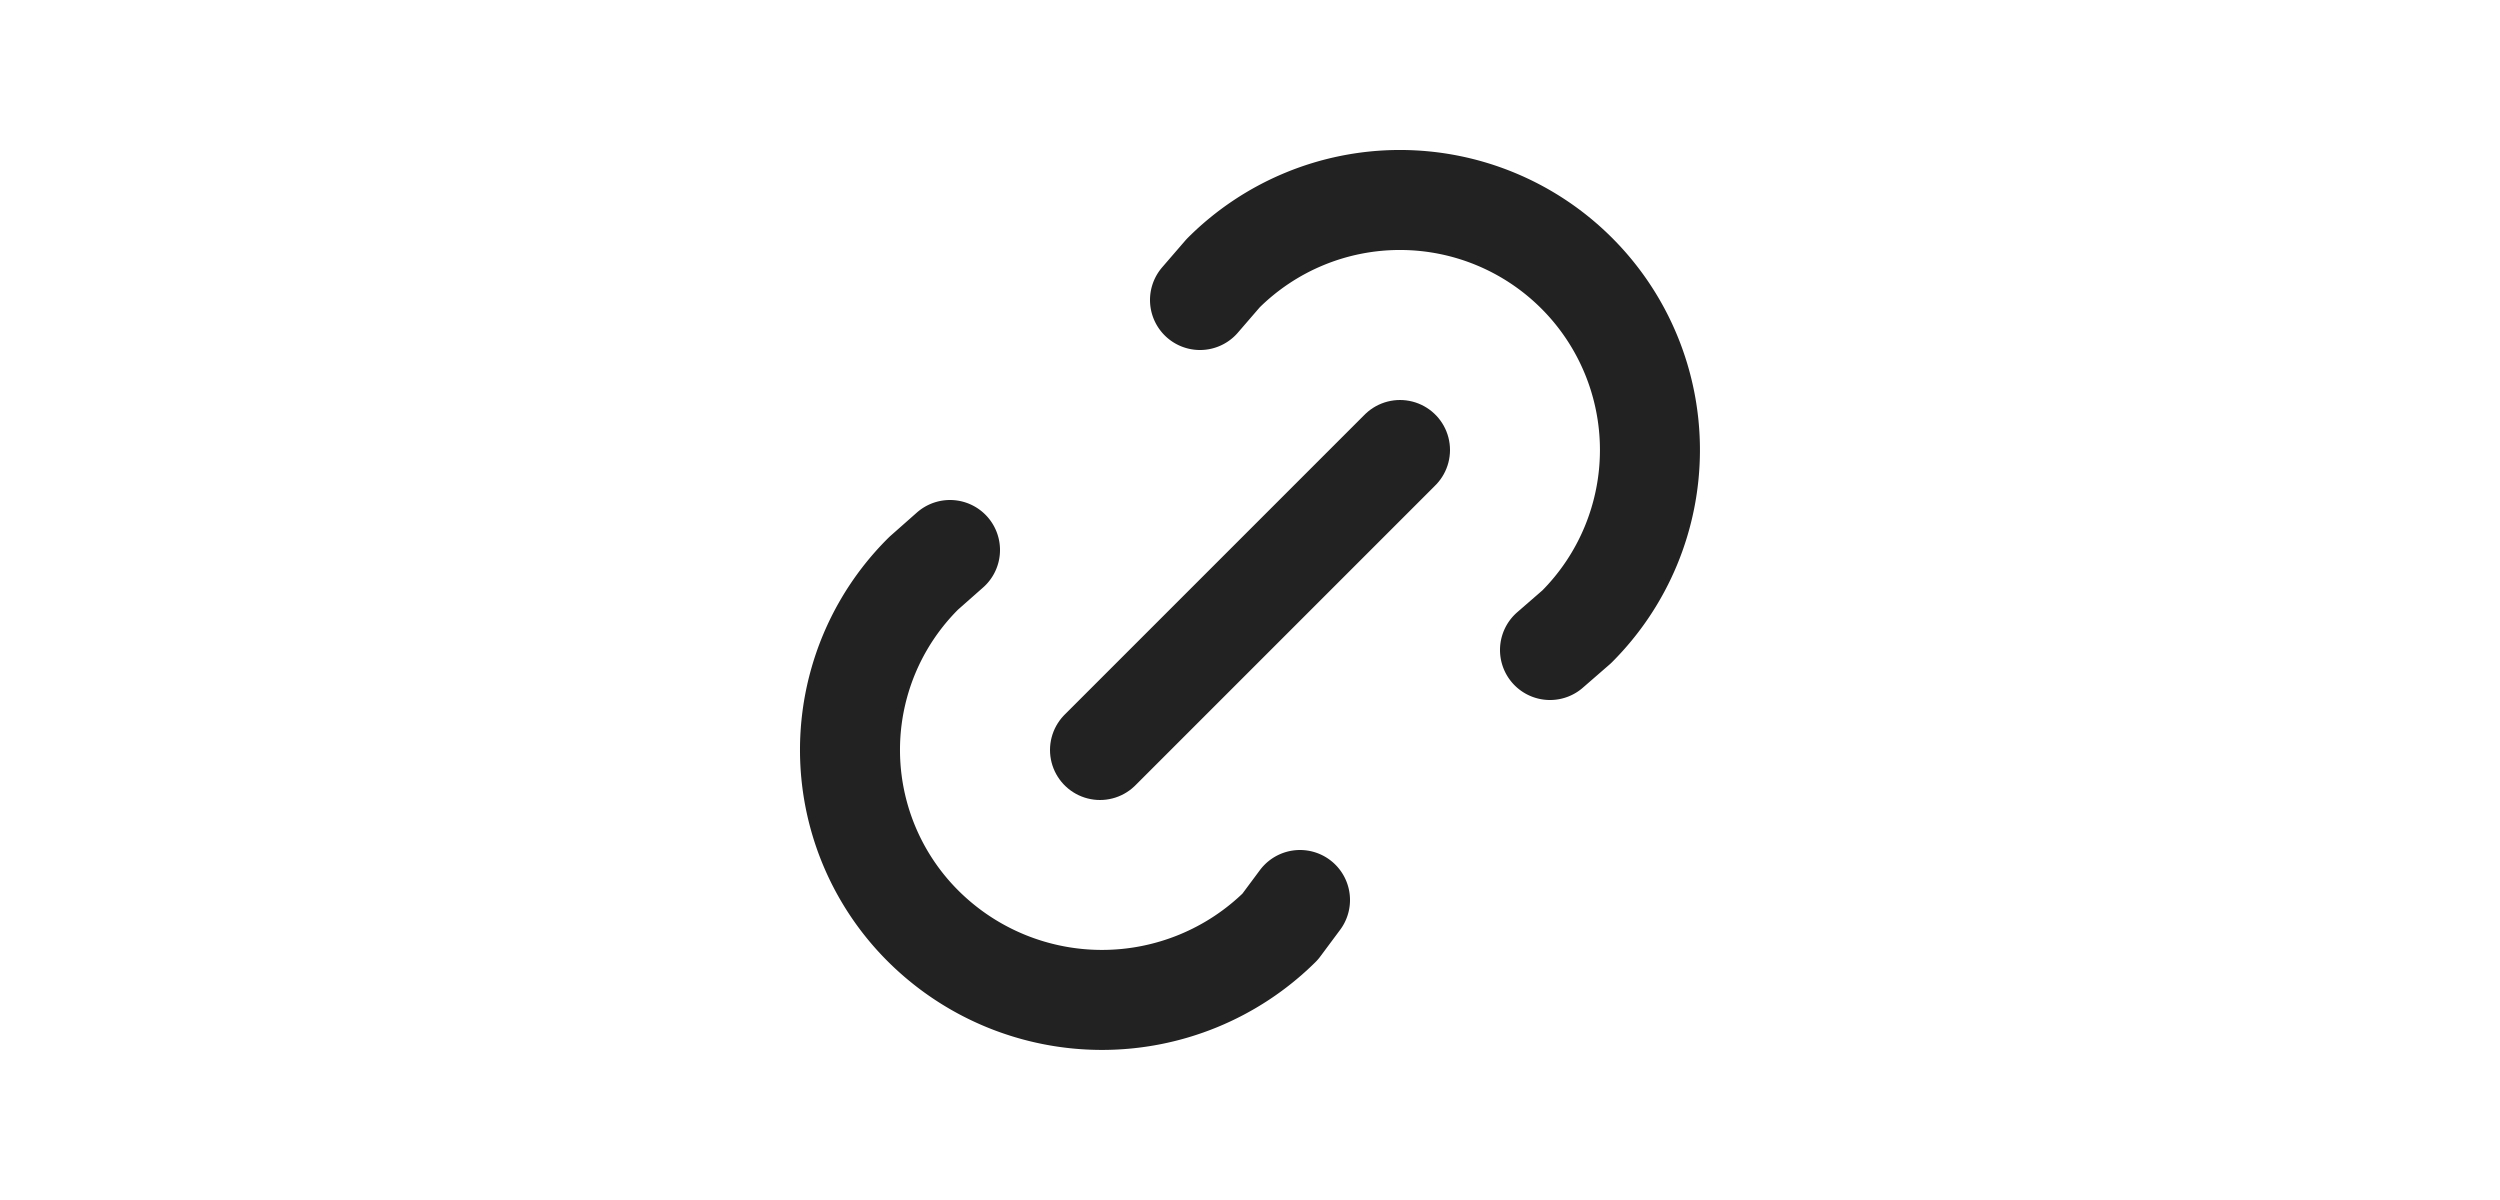 <svg xmlns="http://www.w3.org/2000/svg" class="icon icon-tabler icon-tabler-link" viewBox="0 0 24 24" stroke-width="2" stroke="#222222" fill="none" stroke-linecap="round" stroke-linejoin="round" width="50"><path stroke="none" d="M0 0h24v24H0z" fill="none"></path><path d="M9 15l6 -6"></path><path d="M11 6l.463 -.536a5 5 0 0 1 7.071 7.072l-.534 .464"></path><path d="M13 18l-.397 .534a5.068 5.068 0 0 1 -7.127 0a4.972 4.972 0 0 1 0 -7.071l.524 -.463"></path></svg>
